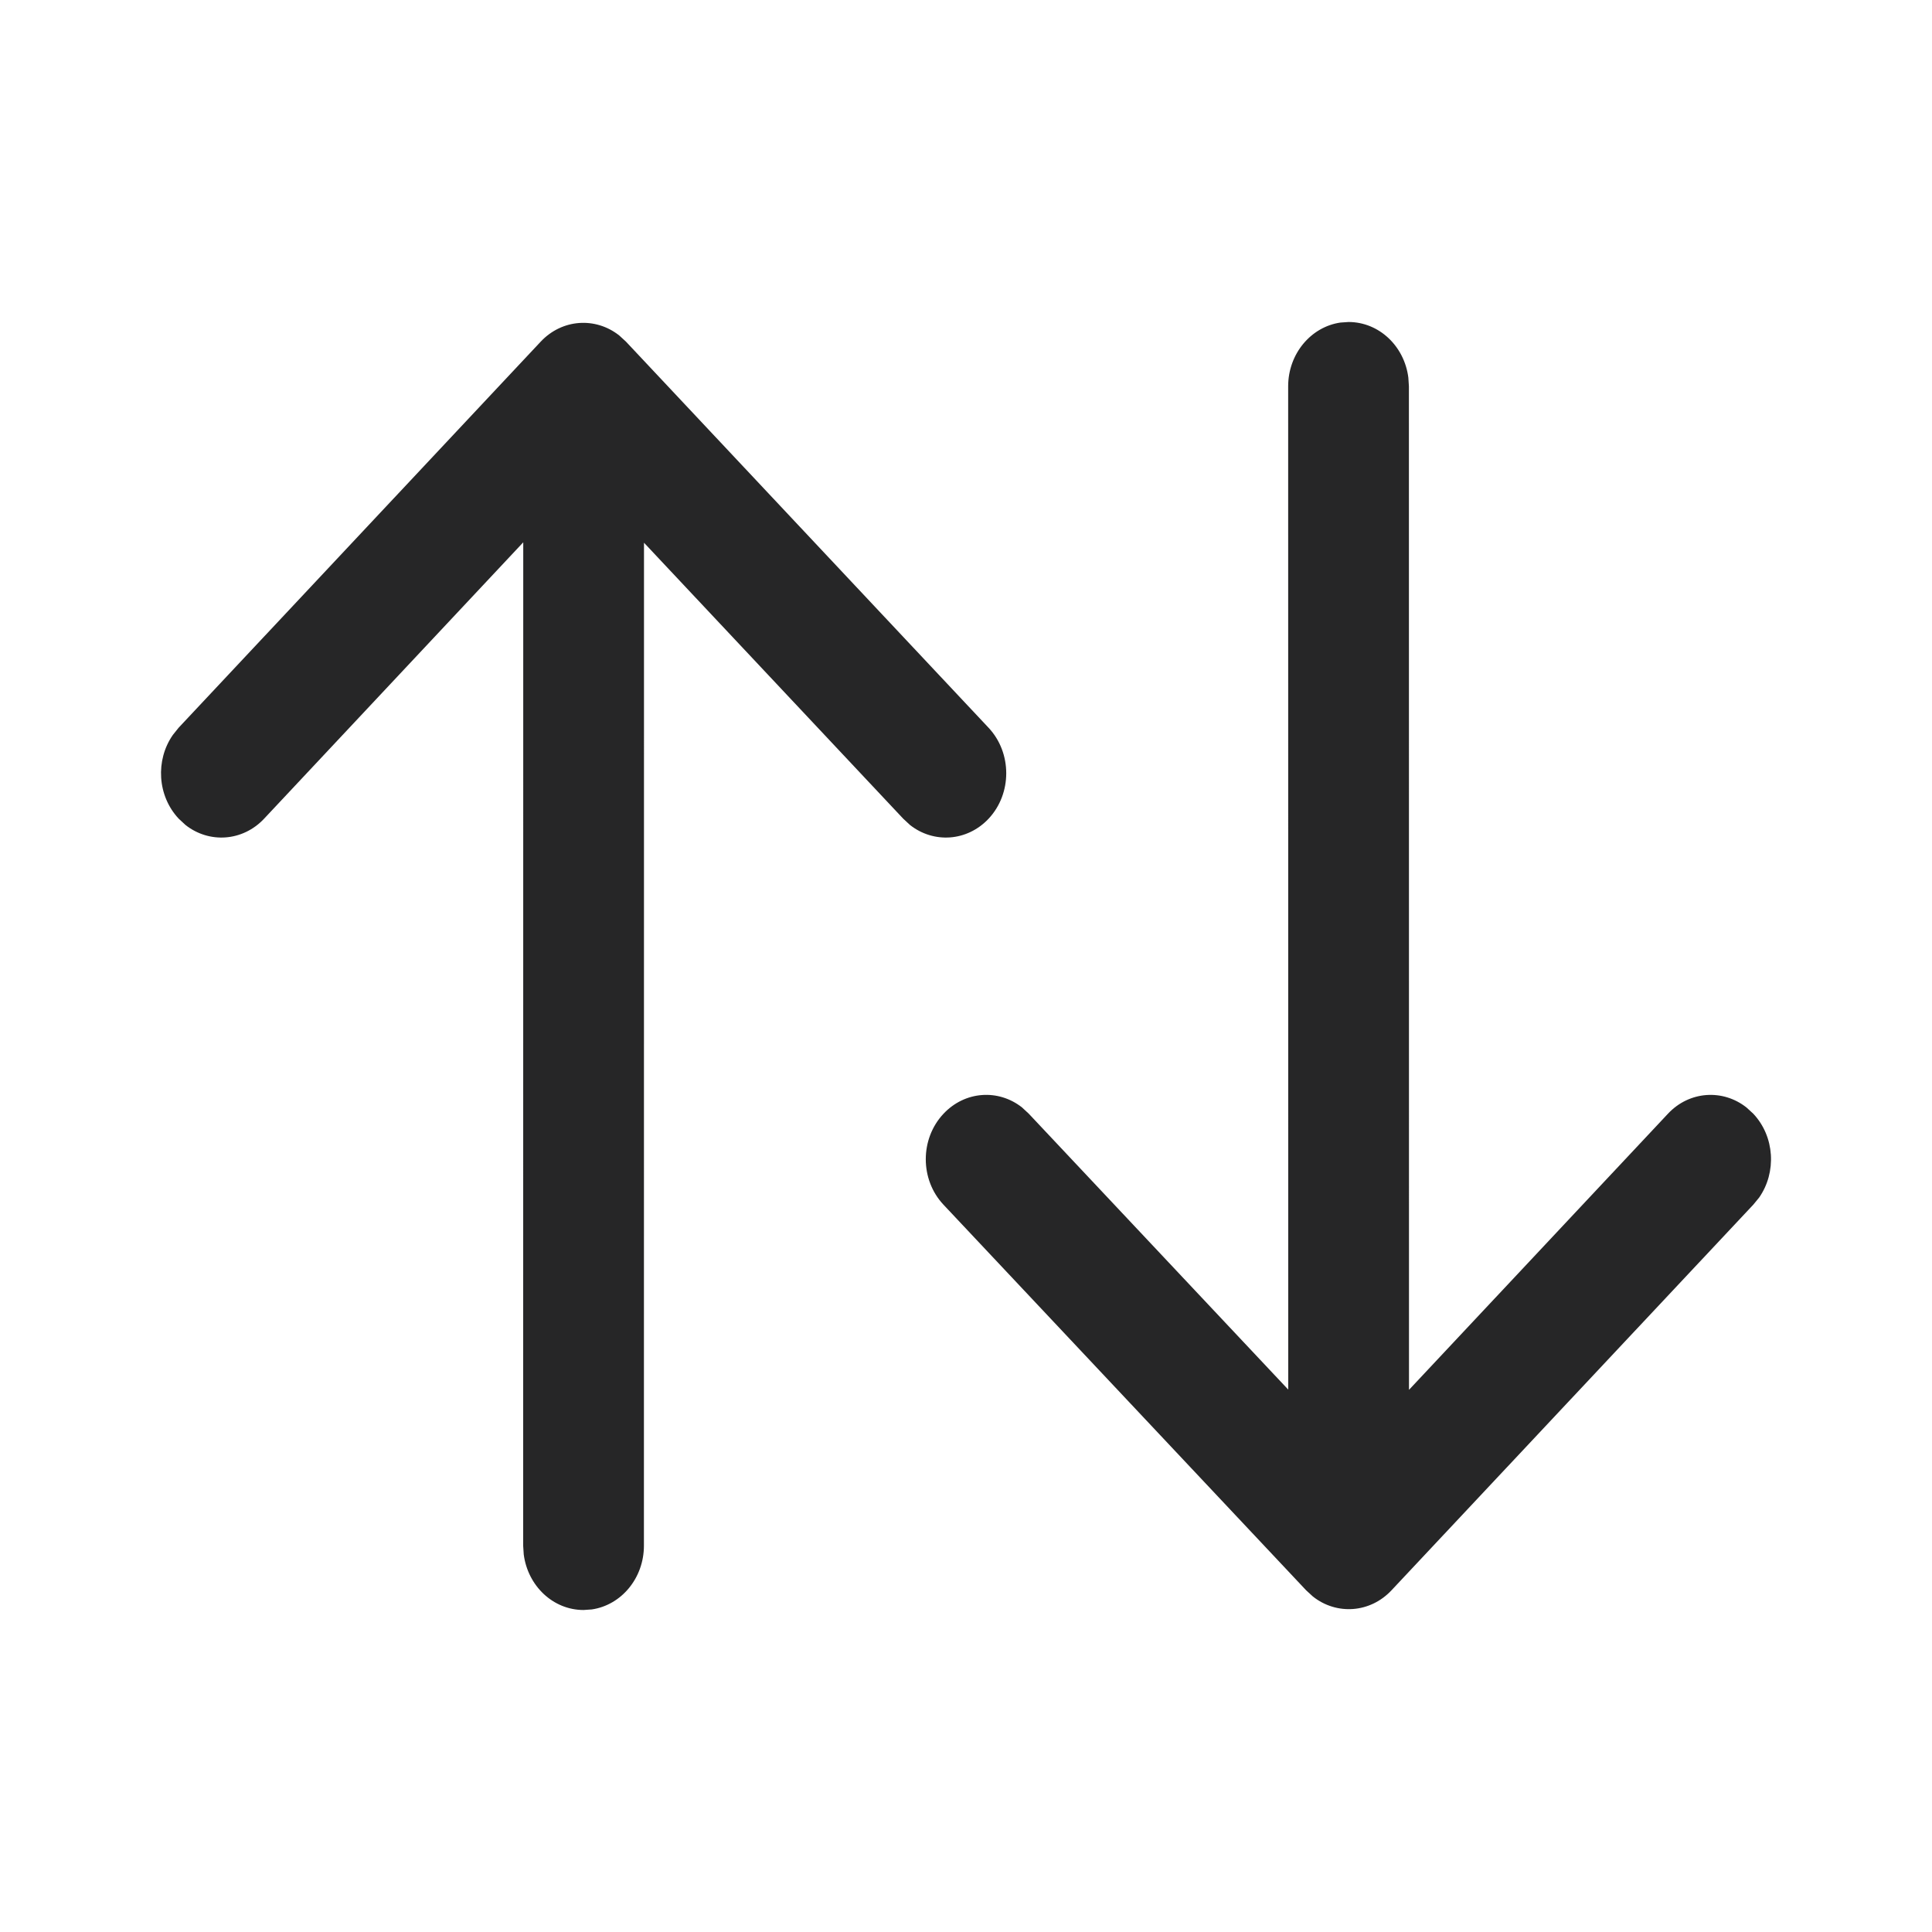 <svg width="24" height="24" viewBox="0 0 24 24" fill="none" xmlns="http://www.w3.org/2000/svg">
<path d="M21.78 14.965L17.286 19.755C17.02 20.039 16.603 20.065 16.31 19.833L16.226 19.756L11.721 14.966C11.427 14.654 11.427 14.148 11.72 13.836C11.986 13.552 12.402 13.525 12.696 13.757L12.78 13.835L16.003 17.262L16.002 4.799C16.002 4.395 16.285 4.06 16.651 4.007L16.752 4C17.132 4 17.446 4.301 17.495 4.691L17.502 4.799L17.503 17.265L20.72 13.835C20.986 13.551 21.403 13.526 21.696 13.758L21.78 13.835C22.047 14.119 22.071 14.563 21.853 14.876L21.78 14.965ZM7.351 19.993L7.249 20C6.869 20 6.556 19.699 6.506 19.309L6.499 19.201L6.5 6.737L3.281 10.17C3.014 10.454 2.598 10.48 2.304 10.248L2.22 10.17C1.954 9.887 1.929 9.443 2.147 9.13L2.219 9.04L6.716 4.245C6.982 3.961 7.398 3.935 7.692 4.167L7.776 4.244L12.28 9.04C12.573 9.352 12.573 9.858 12.281 10.17C12.014 10.454 11.598 10.48 11.304 10.248L11.22 10.17L8 6.742L7.999 19.201C7.999 19.605 7.717 19.94 7.351 19.993Z" fill="#262627"/>
</svg>
